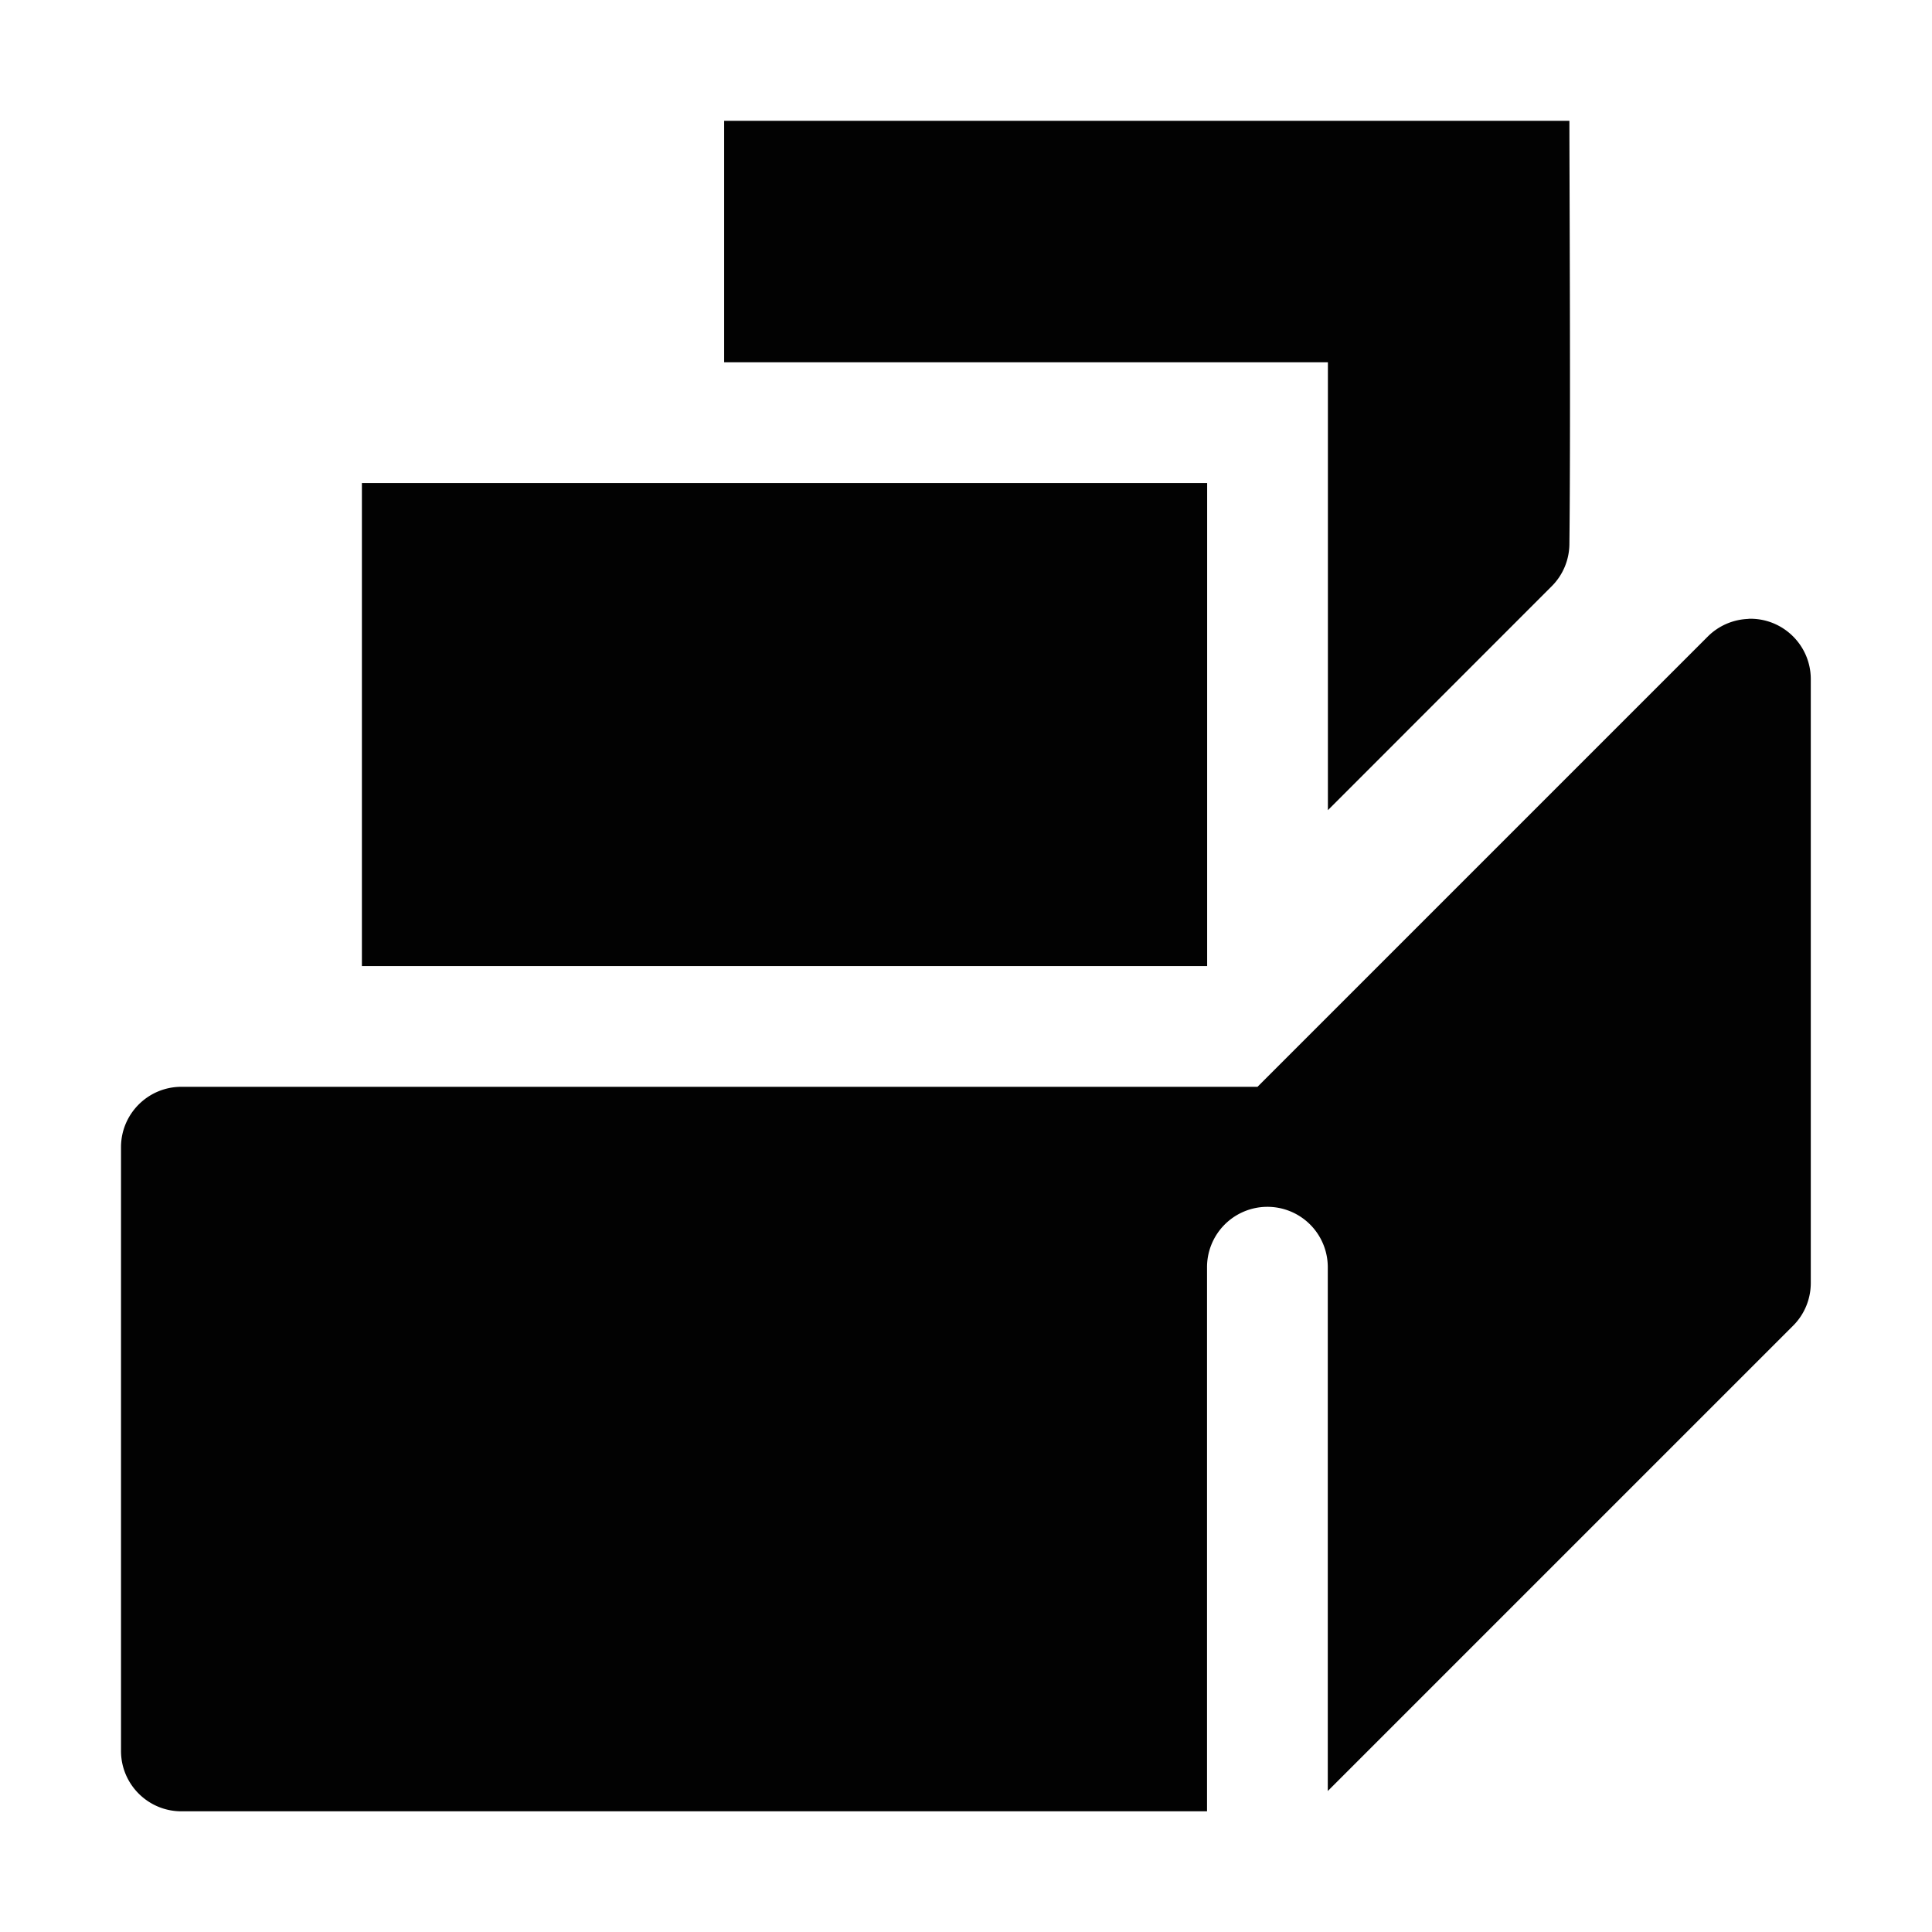 <svg xmlns="http://www.w3.org/2000/svg" xmlns:ns1="http://sodipodi.sourceforge.net/DTD/sodipodi-0.dtd" xmlns:ns2="http://www.inkscape.org/namespaces/inkscape" viewBox="0 0 1600 1600"><ns1:namedview pagecolor="#303030" showgrid="true"><ns2:grid id="grid5" units="px" spacingx="100" spacingy="100" color="#4772b3" opacity="0.2" visible="true" /></ns1:namedview><g fill="currentColor"><path d="m823.99 430.005v2h5v3.709l1.854-1.855c.094-.094.146-.221.146-.354.011-.974 0-3.042 0-3.5zm-3 3v4h7l-0-4zm11.484 1.125c-.127.004-.248.056-.338.146l-3.729 3.729h-8.912c-.276 0-.5.224-.5.5v5c0.0.276.224.5.5.5h8.494v-4.5a.5.5 0 0 1 .492-.506.5.5 0 0 1 .508.506v4.332l3.854-3.854c.094-.094.146-.221.146-.354v-5c0-.282-.233-.509-.516-.5z" opacity=".99" transform="matrix(100 0 0 100 -81799.287 -42900.453)" /></g></svg>